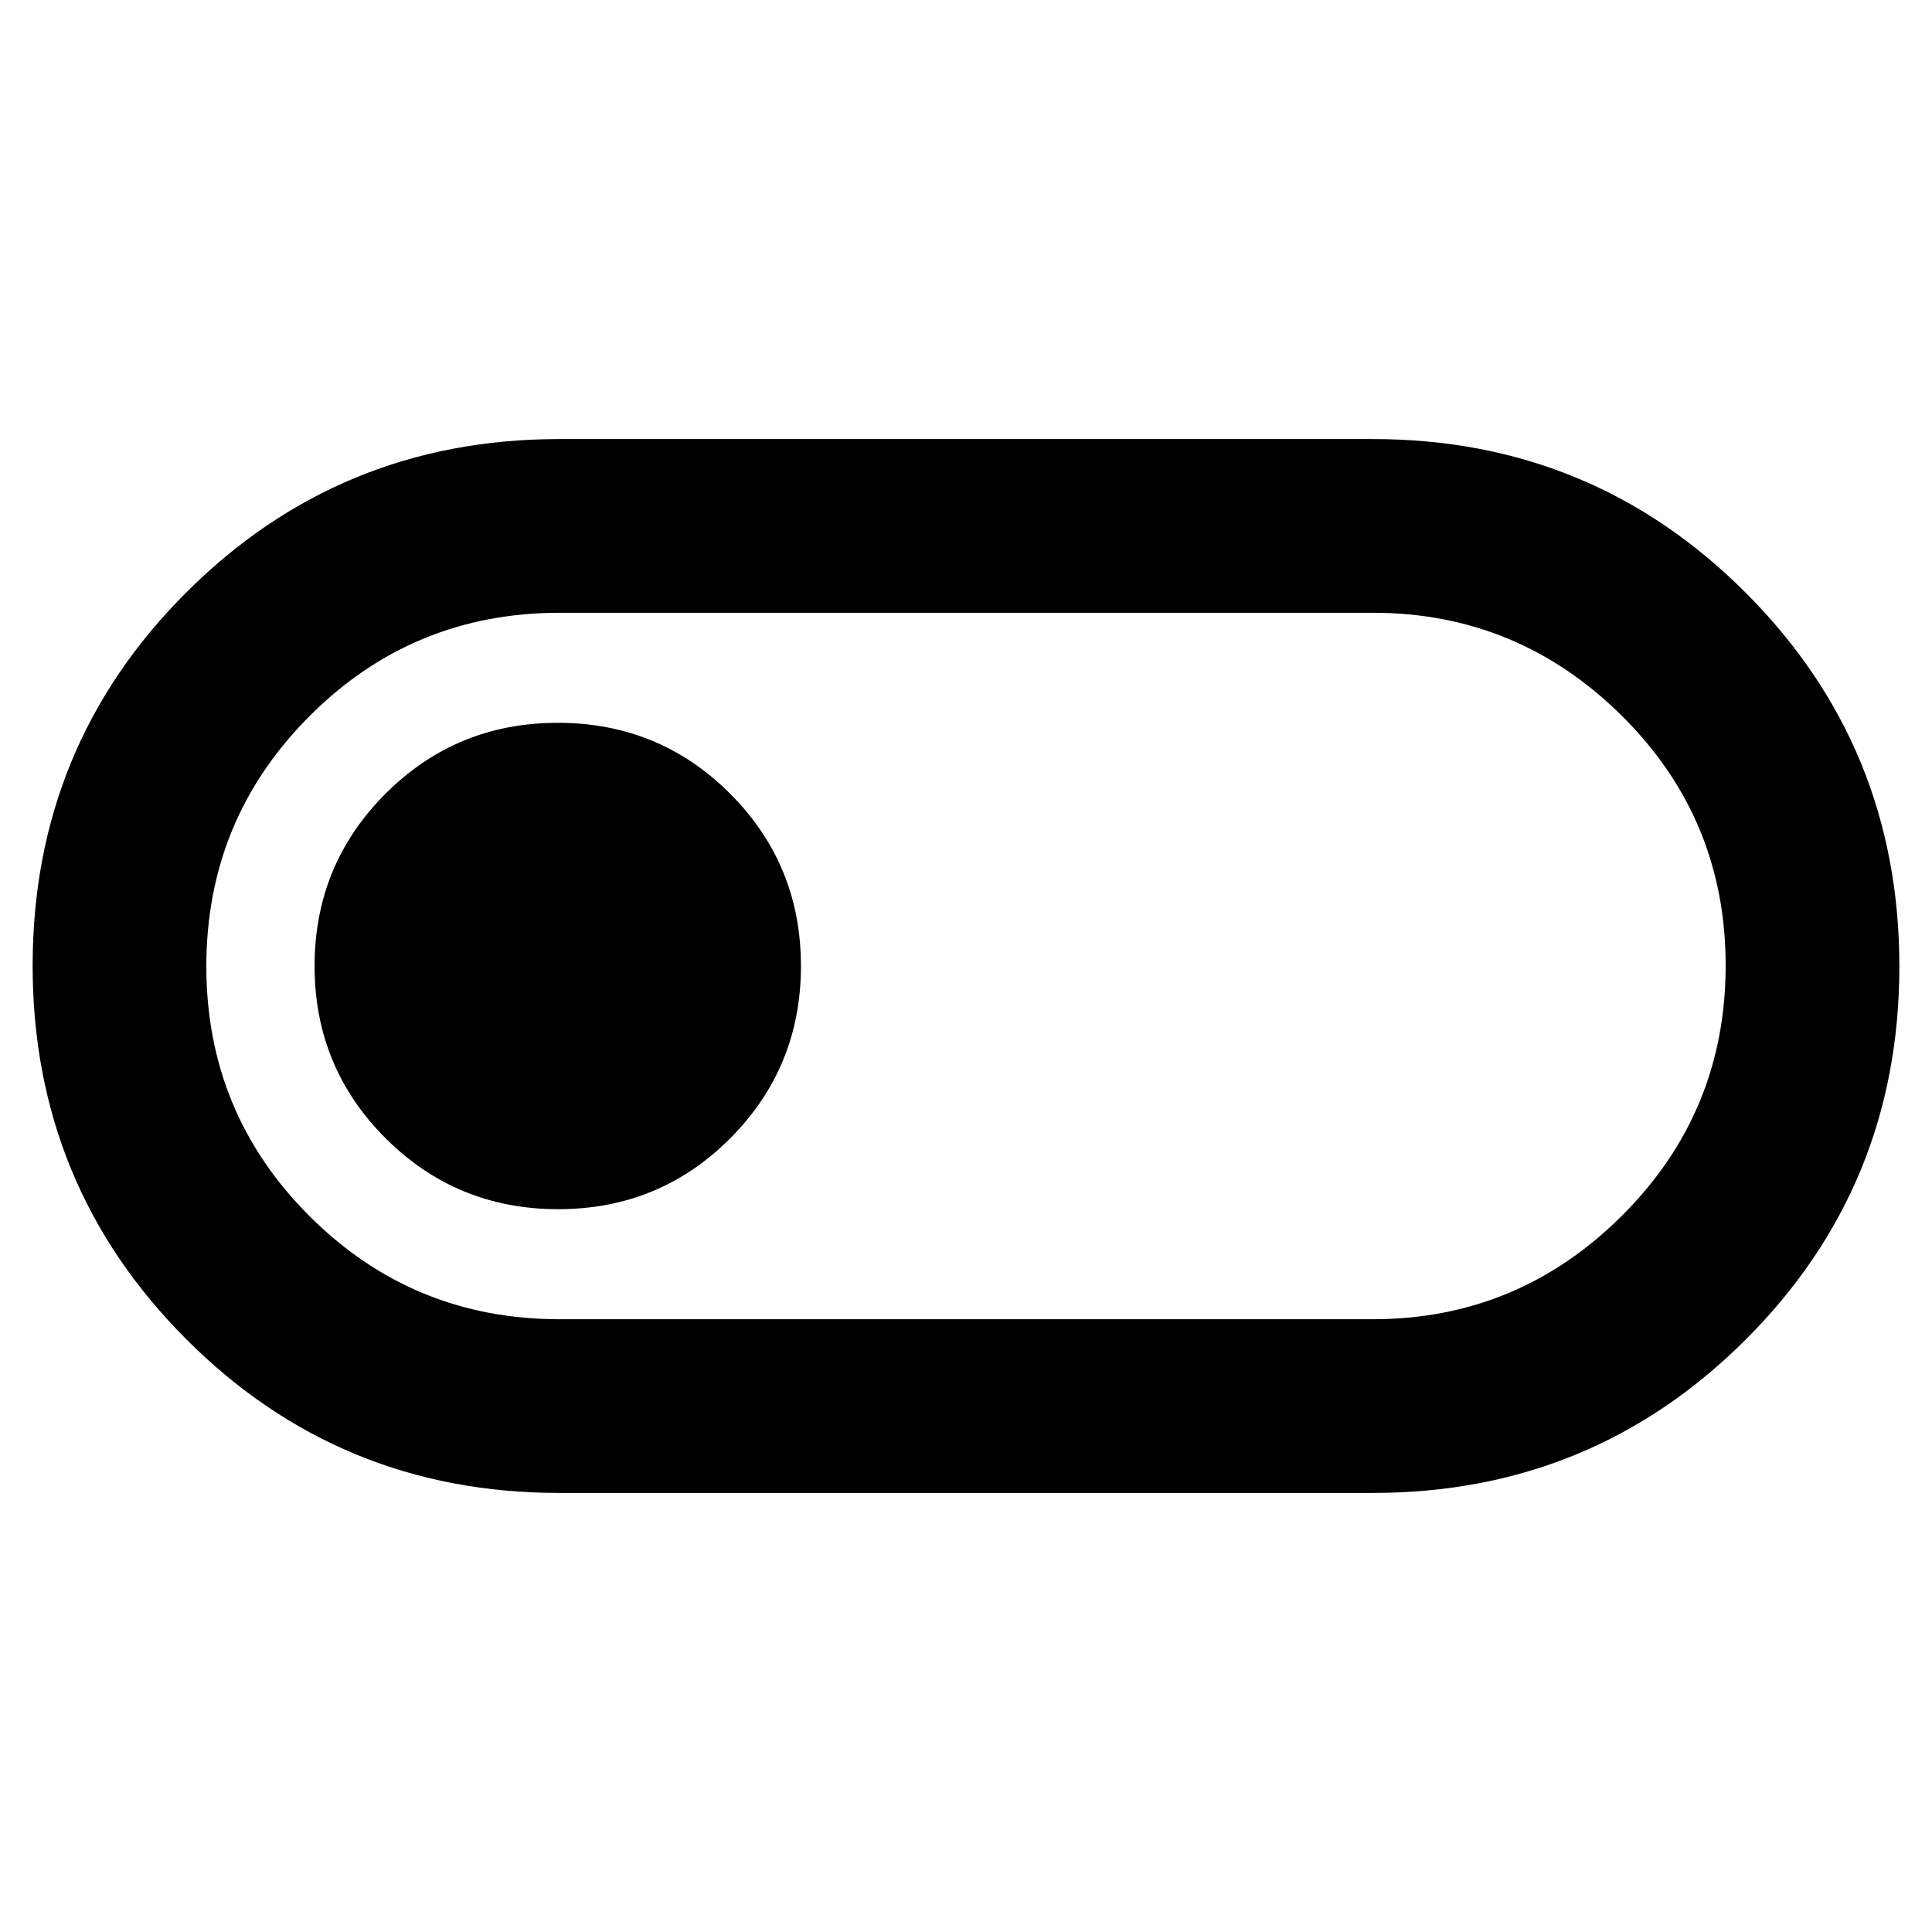 <svg xmlns="http://www.w3.org/2000/svg" height="40" viewBox="0 -960 960 960" width="40"><path d="M277.81-218.17q-109 0-185.29-76.41-76.3-76.42-76.3-185.59t76.3-185.41q76.29-76.25 185.29-76.25h404.38q109 0 185.29 76.41 76.3 76.42 76.3 185.59t-76.3 185.41q-76.29 76.25-185.29 76.25H277.81Zm.19-86.31h404.12q72.15 0 123.75-51.37 51.6-51.38 51.6-124.37 0-72.99-51.63-124.15-51.63-51.15-123.65-51.15H278.07q-73.01 0-124.27 51.35-51.27 51.35-51.27 124.31 0 72.95 51.29 124.17 51.3 51.21 124.18 51.21Zm-.66-54.68q50.43 0 85.54-35.25 35.1-35.25 35.1-85.61t-35.18-85.59q-35.19-35.23-85.62-35.23-50.43 0-85.65 35.25-35.22 35.25-35.22 85.61t35.3 85.59q35.3 35.23 85.73 35.23ZM480-480Z"/></svg>